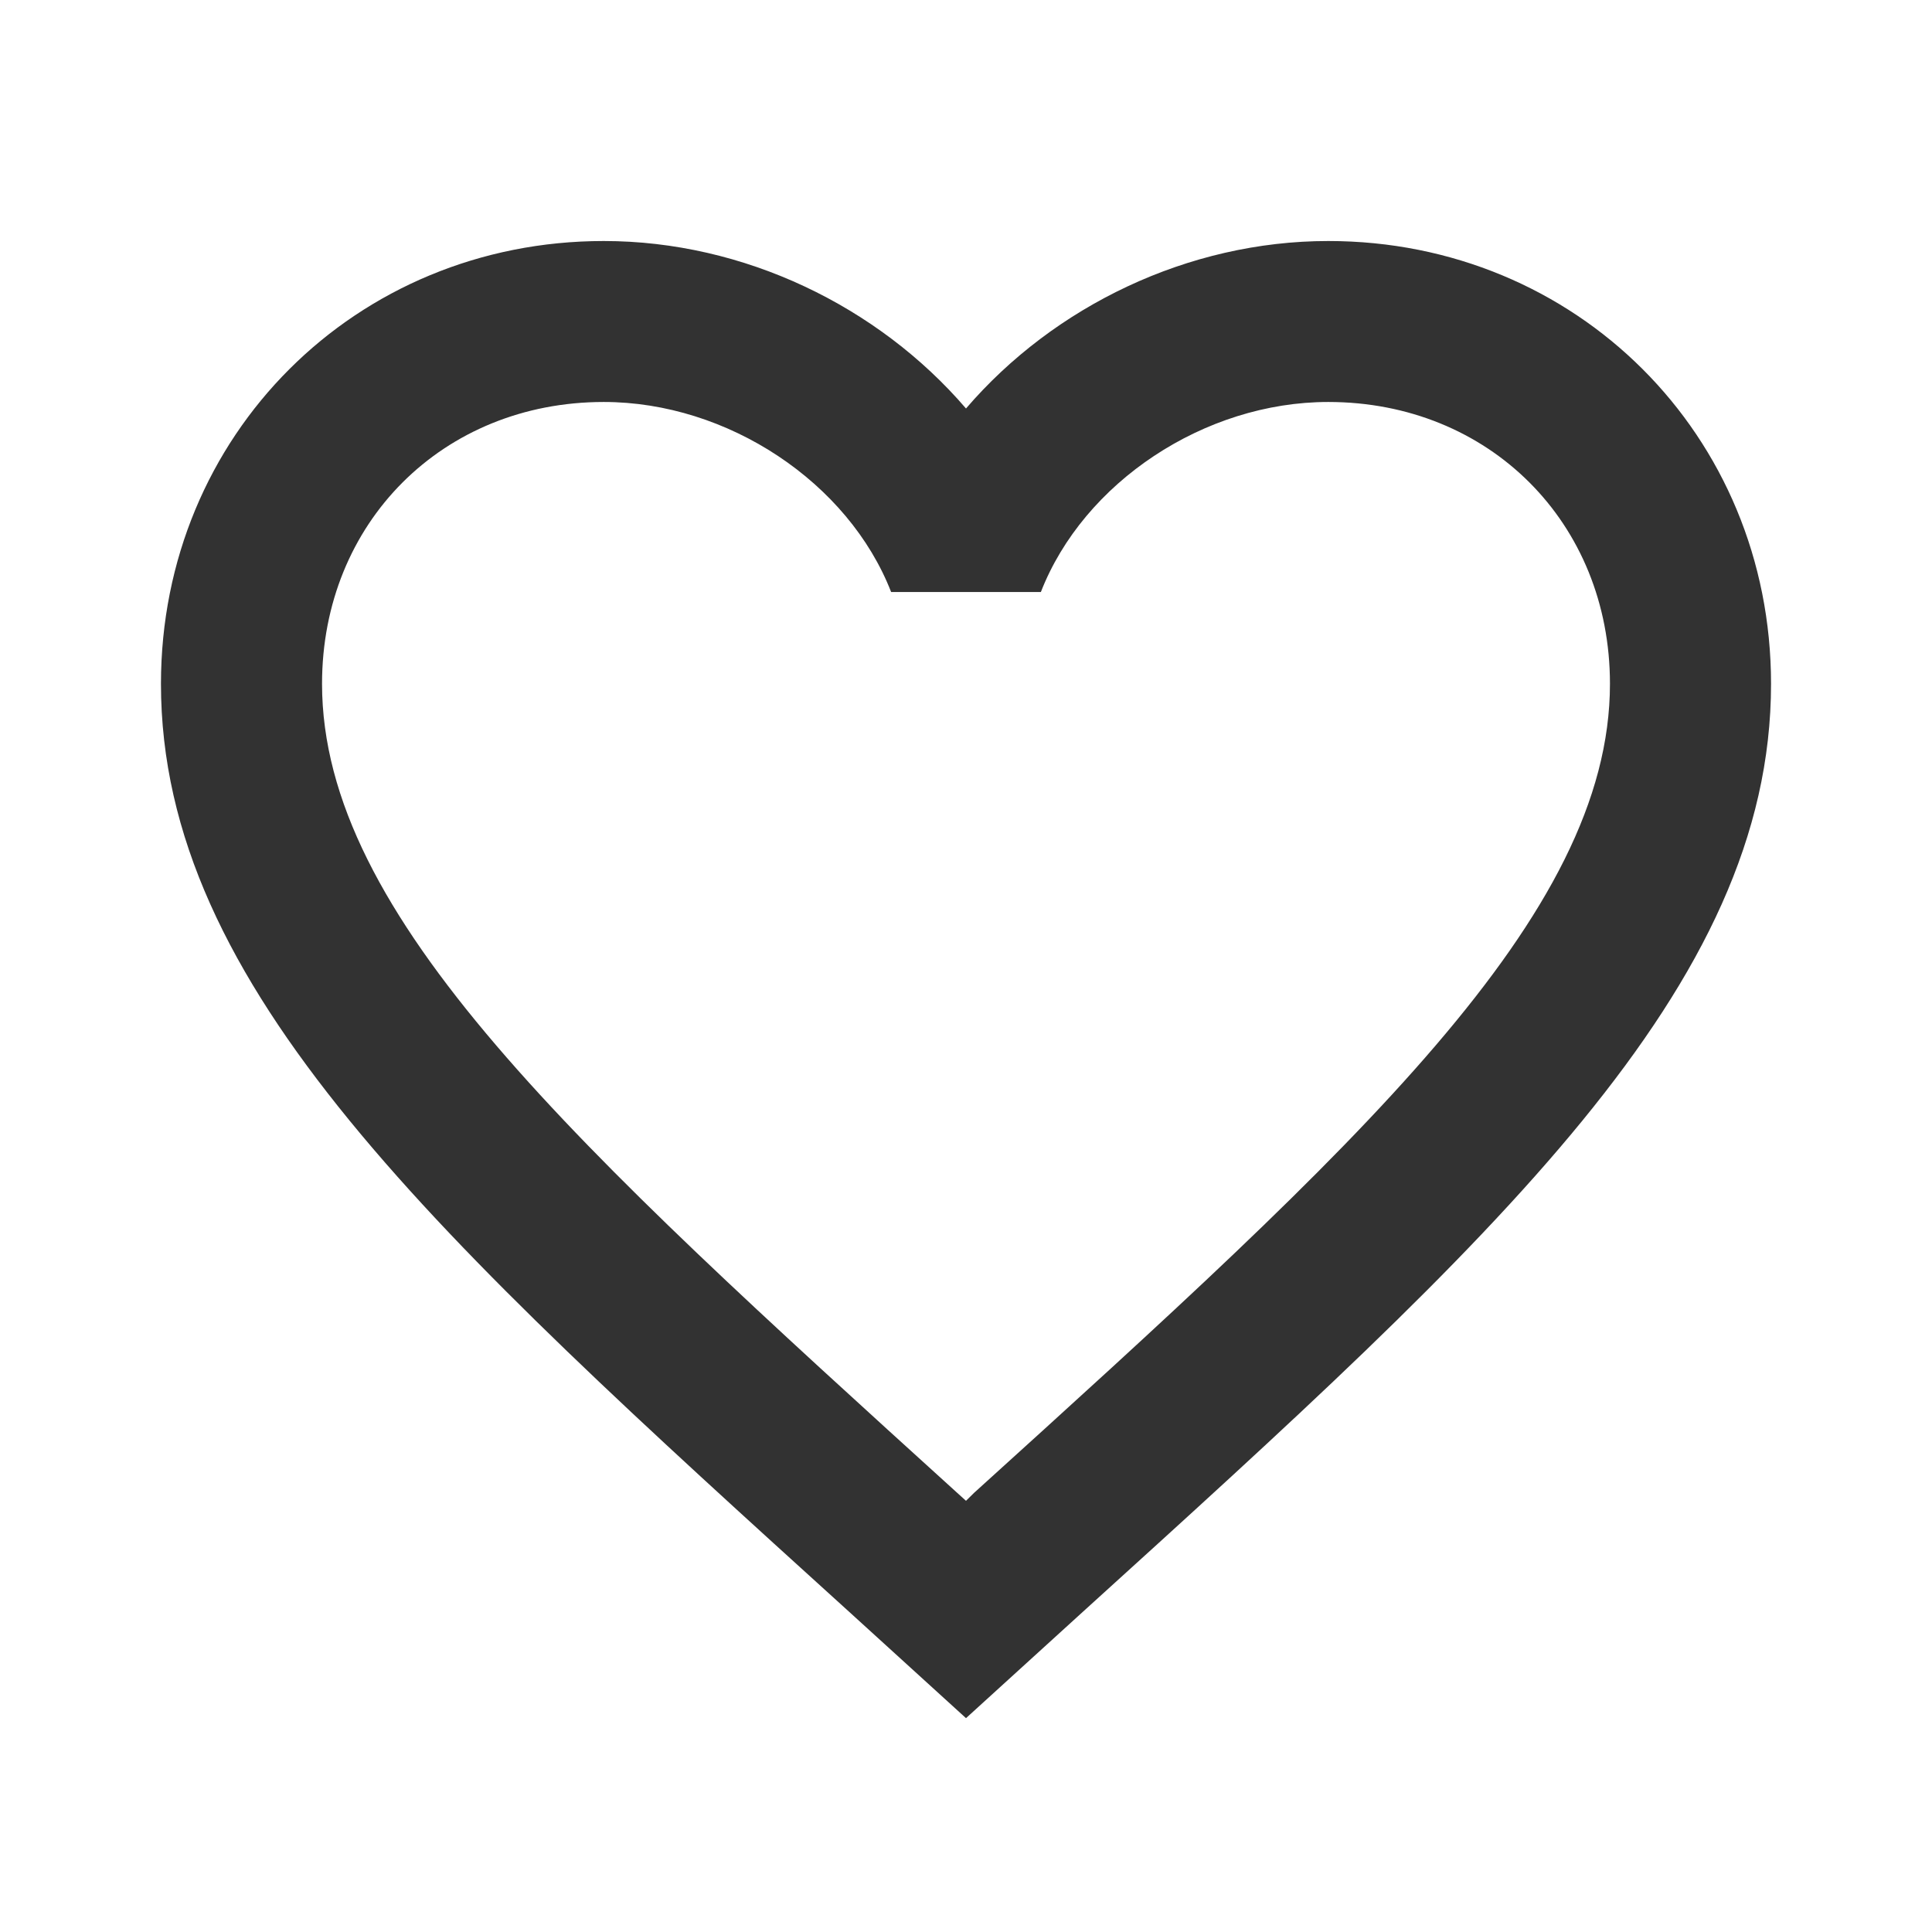 <svg width="16" height="16" viewBox="0 0 16 16" fill="none" xmlns="http://www.w3.org/2000/svg">
<path d="M8.067 12.363L8 12.429L7.927 12.363C4.76 9.489 2.667 7.589 2.667 5.663C2.667 4.329 3.667 3.329 5 3.329C6.027 3.329 7.027 3.996 7.38 4.903H8.62C8.973 3.996 9.973 3.329 11 3.329C12.333 3.329 13.333 4.329 13.333 5.663C13.333 7.589 11.24 9.489 8.067 12.363ZM11 1.996C9.84 1.996 8.727 2.536 8 3.383C7.273 2.536 6.16 1.996 5 1.996C2.947 1.996 1.333 3.603 1.333 5.663C1.333 8.176 3.6 10.236 7.033 13.349L8 14.229L8.967 13.349C12.4 10.236 14.667 8.176 14.667 5.663C14.667 3.603 13.053 1.996 11 1.996Z" fill="#323232"/>
</svg>
